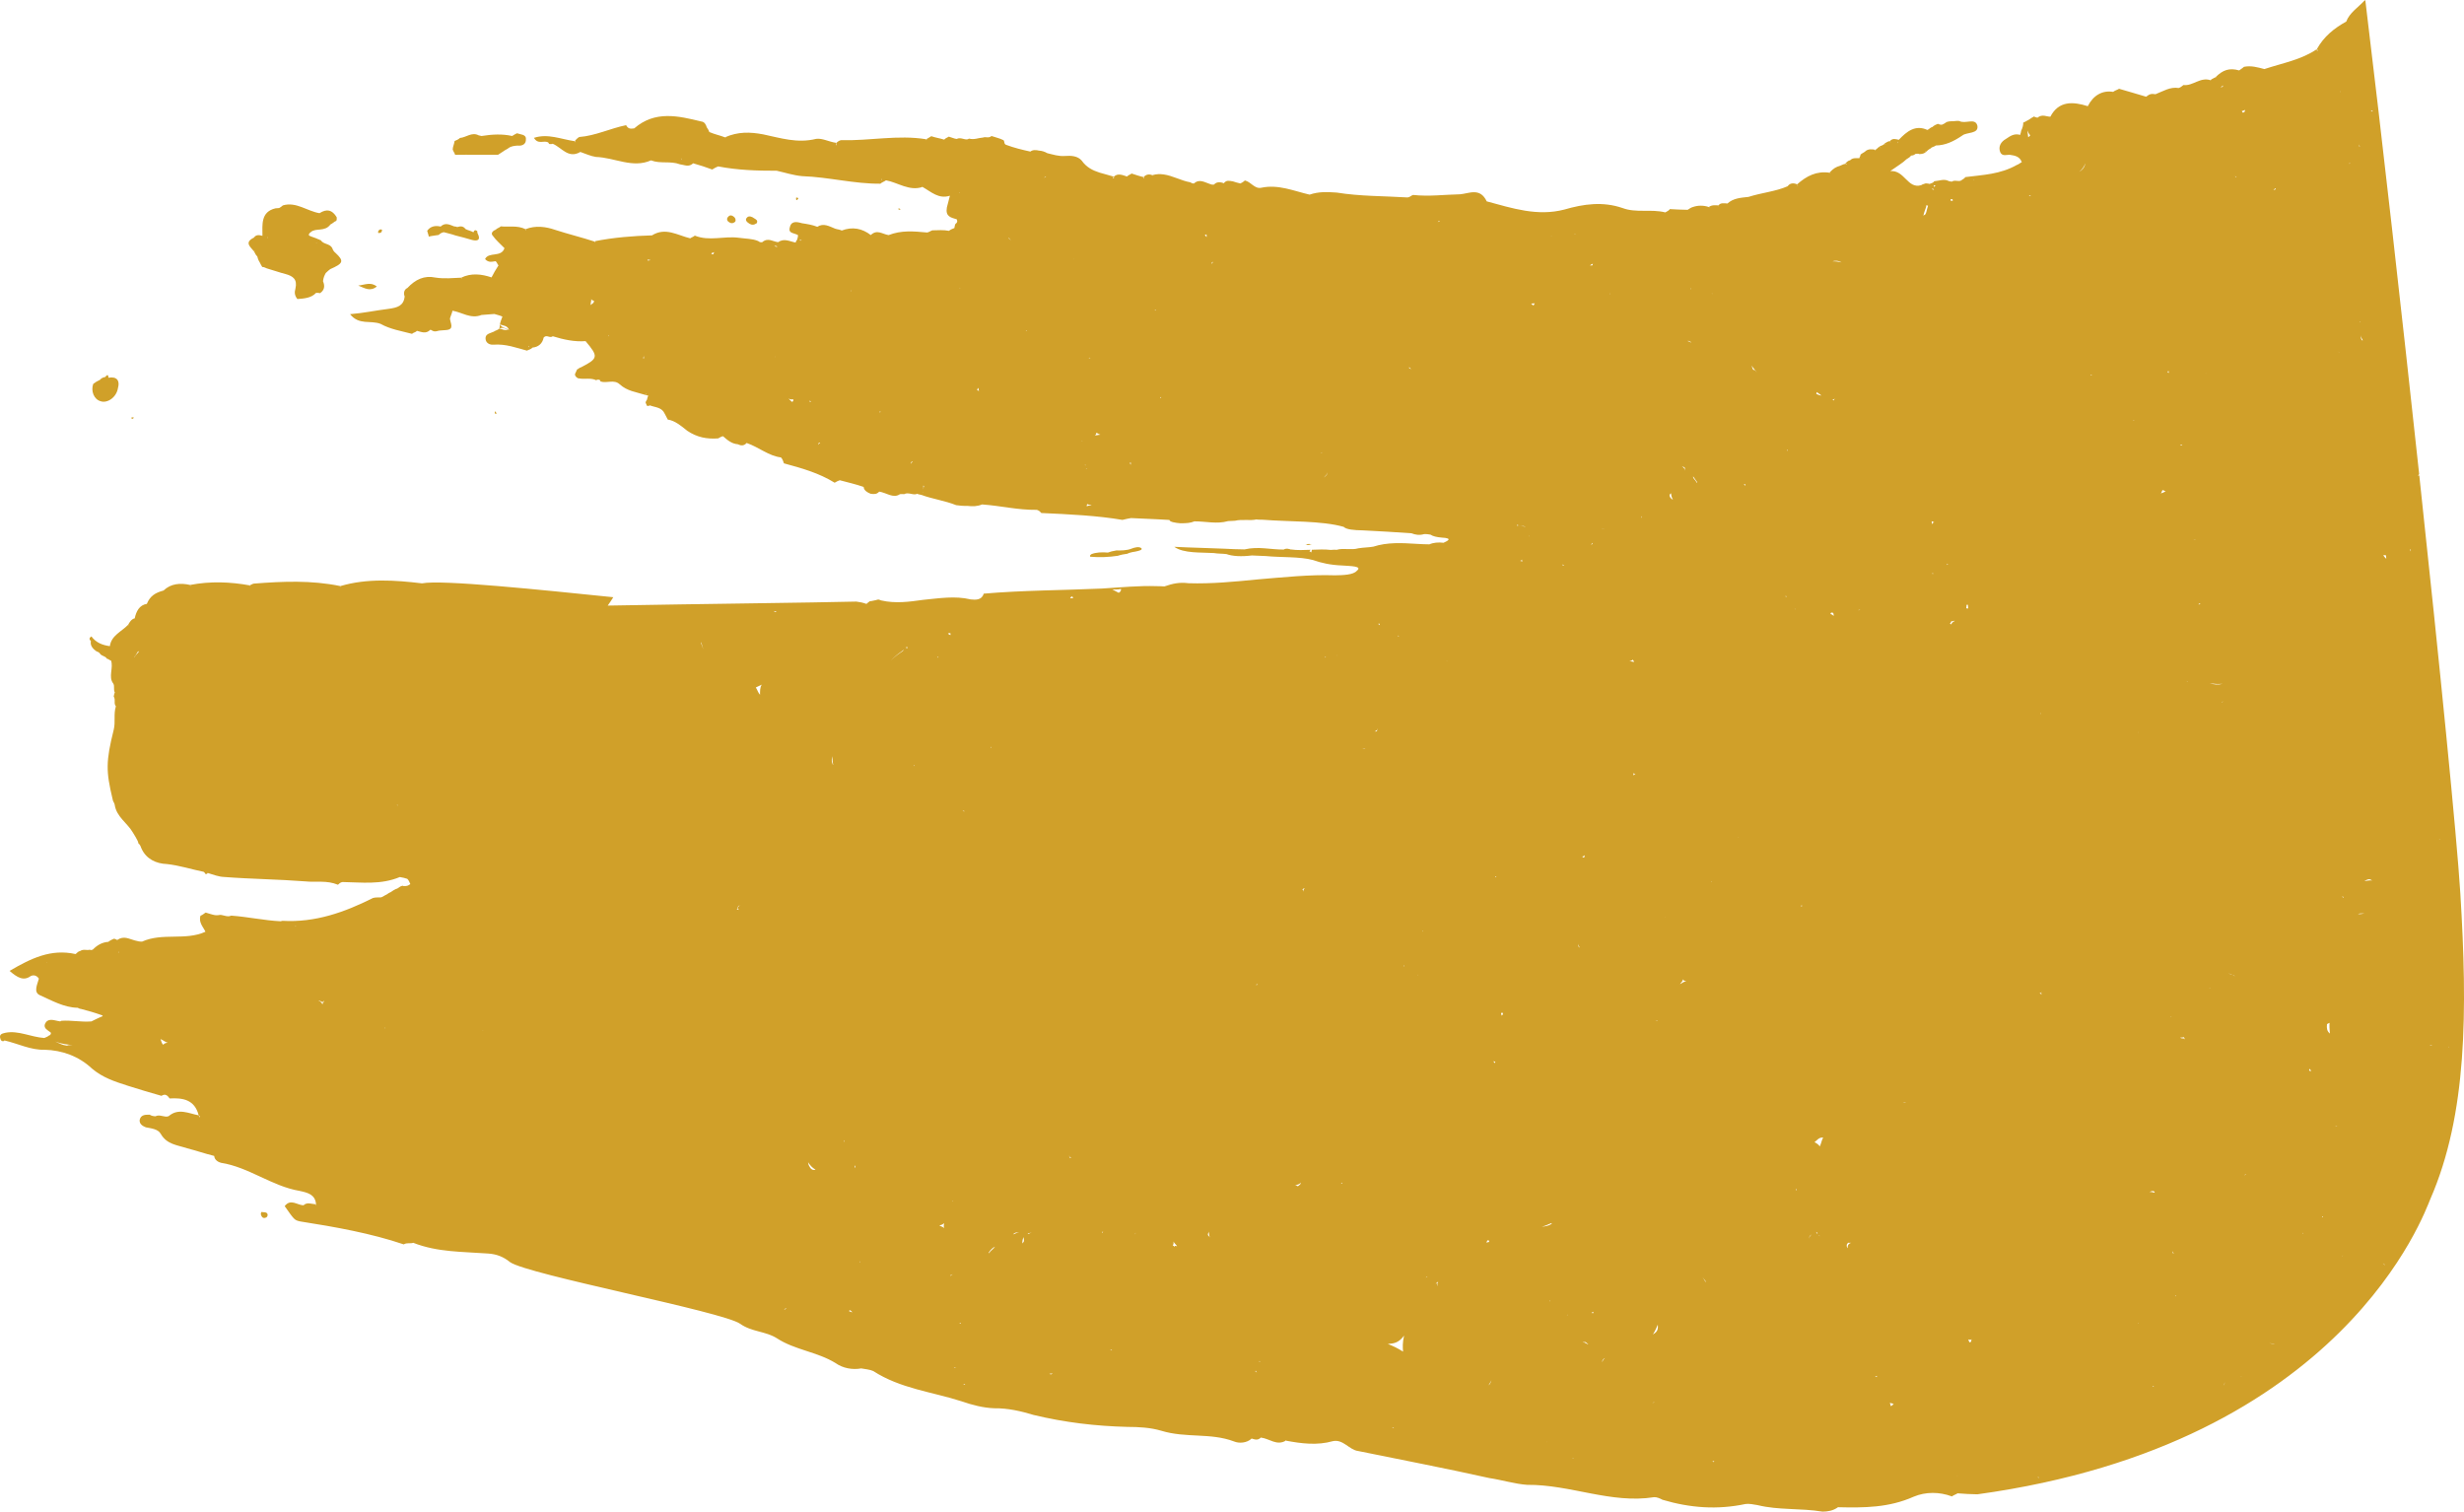 <svg version="1.1" id="图层_1" x="0px" y="0px" width="199.209px" height="122.205px" viewBox="0 0 199.209 122.205" enable-background="new 0 0 199.209 122.205" xml:space="preserve" xmlns="http://www.w3.org/2000/svg" xmlns:xlink="http://www.w3.org/1999/xlink" xmlns:xml="http://www.w3.org/XML/1998/namespace">
  <path fill="#D0A029" d="M105.691,44.066c-0.003-0.04-0.003-0.04-0.151-0.068c0.145-0.012,0.145-0.012,0.33-0.026
	c0,0,0.003,0.04,0.19,0.026C105.876,44.052,105.839,44.055,105.691,44.066z M198.912,72.216c0.583,9.522,0.563,17.872-2.429,24.728
	c-0.428,0.979-6.935,19.77-36.613,23.86c-0.532-0.011-1.066-0.032-1.603-0.079c-0.173,0.109-0.329,0.145-0.457,0.25
	c-1.008-0.376-2.122-0.385-3.092,0.022c-2,0.892-4.001,0.902-6.119,0.851c-0.409,0.293-0.837,0.35-1.246,0.357
	c-1.774-0.293-3.556-0.108-5.247-0.525c-0.277-0.051-0.715-0.136-0.985-0.092c-2.283,0.484-4.479,0.32-6.712-0.342
	c-0.189-0.104-0.472-0.226-0.675-0.21c-3.48,0.553-6.761-1.025-10.258-0.997c-0.002,0-0.005,0-0.007,0
	c-0.982-0.067-2.031-0.393-3.066-0.549c-3.493-0.781-7.047-1.459-10.604-2.187c-0.713-0.088-1.212-0.978-2.041-0.795
	c-1.269,0.36-2.554,0.195-3.801-0.042c-0.003-0.047-0.003-0.047-0.003-0.047s0,0-0.044,0.004l0.048,0.043
	c-0.739,0.438-1.308-0.161-2.02-0.249c-0.233,0.232-0.442,0.177-0.745,0.08c-0.381,0.364-1.014,0.412-1.438,0.229
	c-1.896-0.711-3.862-0.25-5.864-0.858c-0.883-0.265-1.842-0.311-2.753-0.313c-2.552-0.066-5.029-0.353-7.577-0.966
	c-1.002-0.304-2.067-0.554-3.179-0.54c-0.868-0.029-1.796-0.268-2.636-0.561c-2.378-0.769-4.946-1.023-7.145-2.449
	c-0.261-0.123-0.694-0.161-0.972-0.212c-0.695,0.125-1.479-0.005-2.081-0.435c-1.479-0.909-3.288-1.057-4.724-1.994
	c-0.932-0.594-2.04-0.509-2.978-1.176c-1.372-0.988-17.189-3.978-18.608-4.987c-0.534-0.435-1.097-0.653-1.782-0.696
	c-2.035-0.153-4.077-0.093-6.047-0.868c-0.198,0.086-0.525-0.031-0.763,0.13c-2.638-0.893-5.521-1.409-8.374-1.856
	c-0.463-0.107-0.463-0.107-1.255-1.236c0.476-0.632,1.018-0.078,1.519-0.068c0.297-0.285,0.652-0.098,1.018-0.078l0.007,0.095
	c0,0,0,0,0.022-0.002c-0.005-0.071-0.005-0.071-0.03-0.093c-0.062-0.805-0.687-0.947-1.334-1.088
	c-2.235-0.376-4.104-1.922-6.359-2.272c-0.209-0.056-0.518-0.222-0.543-0.554c-0.742-0.181-1.466-0.436-2.185-0.617
	c-0.817-0.271-1.638-0.303-2.137-1.169c-0.212-0.388-0.761-0.44-1.2-0.526c-0.258-0.1-0.543-0.268-0.502-0.604
	c0.087-0.364,0.354-0.432,0.81-0.419c0.121,0.086,0.282,0.121,0.465,0.131c0.35-0.193,0.76,0.133,1.068-0.011
	c0.79-0.679,1.62-0.22,2.429-0.067l0.056,0.14l0.046-0.004c-0.004-0.048-0.057-0.139-0.102-0.136
	c-0.327-1.283-1.292-1.424-2.356-1.365c-0.207-0.317-0.392-0.374-0.653-0.211c-0.908-0.264-1.837-0.526-2.723-0.816
	c-1.074-0.346-2.03-0.652-2.904-1.395c-1.054-0.989-2.411-1.48-3.823-1.515c-1.112,0.037-2.154-0.501-3.241-0.751
	c-0.062,0.076-0.176,0.085-0.226,0.018c-0.045,0.003-0.047-0.021-0.102-0.135c-0.146-0.417,0.171-0.441,0.417-0.508
	c1.03-0.199,2.026,0.344,3.125,0.426c0.109-0.057,0.265-0.092,0.371-0.195c0.157-0.035,0.233-0.232,0.092-0.293
	c-0.194-0.15-0.523-0.293-0.413-0.635c0.212-0.492,0.657-0.336,1.073-0.248c0.112-0.008,0.143,0.084,0.248-0.019
	c0.814-0.063,1.578,0.116,2.437,0.05c0.241-0.113,0.547-0.279,0.922-0.428c0,0,0,0-0.05-0.066c-0.608-0.217-1.189-0.385-1.699-0.513
	c-0.115-0.015-0.115-0.015-0.281-0.097c-1.092-0.012-2.115-0.6-3.032-1.006c-0.588-0.24-0.207-0.912-0.104-1.348
	c-0.156-0.25-0.412-0.325-0.654-0.212c-0.581,0.425-1.081,0.13-1.714-0.416c1.741-1.015,3.341-1.803,5.331-1.36
	c0.109-0.057,0.167-0.203,0.368-0.242c0.281-0.188,0.498-0.038,0.787-0.108c0.094,0.041,0.139,0.037,0.249-0.019
	c0.359-0.361,0.751-0.582,1.249-0.619c0.128-0.105,0.304-0.191,0.436-0.248c0.068-0.006,0.185,0.033,0.281,0.098
	c0.539-0.375,0.972-0.075,1.412,0.033c0.209,0.057,0.418,0.111,0.599,0.098c1.67-0.746,3.499-0.055,5.124-0.798
	c-0.165-0.367-0.583-0.765-0.396-1.302c0.156-0.036,0.304-0.191,0.414-0.247c0.208,0.056,0.535,0.174,0.742,0.205
	c0.093,0.017,0.184,0.011,0.297,0.001c0.31-0.095,0.675,0.211,1.025,0.041c1.303,0.09,2.668,0.391,3.992,0.455
	c0.044-0.003,0.089-0.031,0.156-0.036c2.65,0.154,5.018-0.694,7.318-1.846c0.2-0.063,0.474-0.036,0.655-0.05
	c0.178-0.062,0.283-0.165,0.437-0.225c0.109-0.08,0.238-0.161,0.37-0.219l0.004,0.047c0.016,0.011,0.017,0.006,0.027,0.01
	c-0.021-0.016-0.029-0.029-0.031-0.057c0.107-0.08,0.282-0.188,0.413-0.246l0.045-0.003c0.155-0.06,0.213-0.184,0.459-0.249
	c0.049,0.043,0.207,0.031,0.275,0.025c0.159-0.012,0.223-0.064,0.352-0.146l-0.003-0.048c-0.05-0.067-0.087-0.254-0.233-0.386
	c-0.164-0.059-0.396-0.112-0.604-0.145c-1.542,0.642-3.082,0.427-4.63,0.403c-0.18,0.014-0.306,0.166-0.37,0.219
	c-0.938-0.381-1.742-0.176-2.658-0.273c-2.151-0.168-4.38-0.187-6.532-0.354c-0.455-0.013-0.901-0.192-1.344-0.325
	c-0.037,0.098-0.151,0.106-0.2,0.063c-0.026-0.045-0.03-0.092-0.126-0.156c-0.946-0.189-1.948-0.518-2.98-0.629
	c-0.845-0.03-1.668-0.395-2.054-1.27c-0.028-0.069-0.091-0.303-0.234-0.387c-0.037-0.188-0.087-0.255-0.221-0.506
	c-0.05-0.068-0.157-0.274-0.234-0.387c-0.445-0.775-1.324-1.256-1.468-2.244c-0.011-0.141-0.158-0.273-0.172-0.463
	c-0.536-2.242-0.55-3.027,0.093-5.599c0.158-0.631-0.027-1.259,0.174-1.894c-0.203-0.27,0.008-0.477-0.174-0.796
	c0.036-0.122,0.028-0.216,0.089-0.316c-0.135-0.274,0.007-0.499-0.124-0.728c-0.428-0.538,0.038-1.288-0.188-1.866
	c-0.138-0.014-0.217-0.15-0.331-0.141c-0.107-0.229-0.425-0.205-0.555-0.41c-0.078-0.136-0.215-0.149-0.287-0.191
	c-0.336-0.236-0.514-0.484-0.45-0.822c-0.148-0.156-0.155-0.25,0.04-0.384c0.38,0.518,0.919,0.715,1.494,0.79
	c0.114-0.865,0.934-1.166,1.481-1.731c0,0,0.005,0.071,0.057,0.139l-0.057-0.139c0.098-0.198,0.282-0.474,0.528-0.517
	c0.117-0.556,0.373-1.076,0.98-1.17c0.266-0.663,0.725-0.912,1.349-1.079c0.593-0.569,1.362-0.628,2.149-0.451l0.056,0.139
	c-0.003-0.048-0.003-0.048-0.056-0.139c1.635-0.316,3.255-0.25,4.823,0.035l0.05,0.067c0,0-0.005-0.071-0.05-0.067
	c0.131-0.058,0.239-0.138,0.352-0.146c2.33-0.178,4.618-0.283,6.975,0.203c0.004,0.047,0.006,0.071,0.006,0.071l0.022-0.002
	l-0.028-0.069c2.157-0.641,4.42-0.482,6.6-0.221c1.595-0.314,9.641,0.526,15.464,1.121c-0.14,0.227-0.289,0.453-0.451,0.677
	c7.753-0.139,16.533-0.235,20.103-0.324c0.271,0.032,0.542,0.088,0.815,0.188c0.098-0.088,0.19-0.162,0.282-0.223
	c0.028,0,0.068-0.002,0.094-0.003c0.236-0.042,0.458-0.095,0.58-0.13c0.074,0.018,0.148,0.033,0.229,0.074
	c1.156,0.268,2.28,0.11,3.406-0.047c1.286-0.123,2.565-0.34,3.841-0.034c0.384,0.041,0.9,0.069,1.047-0.466
	c3.164-0.274,6.351-0.269,9.56-0.413c1.526-0.093,2.991-0.242,4.44-0.193c0.205,0.006,0.408,0.005,0.612,0.021
	c0.689-0.241,1.239-0.351,1.955-0.258c1.866,0.058,3.713-0.124,5.565-0.307c2.109-0.174,4.214-0.404,6.27-0.333
	c0.632-0.008,1.489-0.033,1.762-0.363c0.492-0.386-0.478-0.379-1.191-0.432c-0.932-0.037-1.653-0.196-2.342-0.438
	c-1.065-0.293-2.623-0.201-3.824-0.324c-0.486-0.017-0.823-0.031-1.123-0.048c-0.847,0.105-1.561,0.066-2.056-0.11
	c-0.301-0.044-0.711-0.027-1.012-0.084c-1.05-0.067-2.456,0.041-3.208-0.505c1.461,0.076,2.802,0.094,4.111,0.155
	c0.411,0.021,1.047,0.054,1.57,0.054c1.134-0.262,2.125,0.024,3.167,0.012c0.104-0.076,0.327-0.093,0.445-0.035
	c0.147-0.011,0.003,0.04,0.15,0.029c0.489,0.07,1.026,0.049,1.573,0.026c-0.031,0.053-0.062,0.102-0.098,0.105
	c0.095,0.063,0.095,0.063,0.168,0.106c-0.006-0.07,0.016-0.139,0.042-0.214c0.512-0.022,1.03-0.043,1.521,0.013
	c0.185-0.014,0.334-0.025,0.485-0.01c0.544-0.162,1.195,0.043,1.739-0.12c0.479-0.077,0.816-0.063,1.221-0.134
	c1.127-0.368,2.324-0.299,3.484-0.227c0.337,0.028,0.672,0.03,1.046,0.041c0.324-0.146,0.731-0.177,1.146-0.128
	c0.323-0.146,0.789-0.369-0.144-0.418c-0.413-0.035-0.717-0.106-0.913-0.239c-0.153-0.028-0.34-0.055-0.526-0.041
	c-0.363,0.109-0.701,0.054-1.009-0.069c-1.274-0.091-2.659-0.172-3.932-0.236c-0.744-0.01-1.345-0.071-1.55-0.284
	c-1.788-0.508-4.389-0.401-6.524-0.574c-0.187-0.012-0.409,0.005-0.524-0.026c-0.514,0.12-1.156-0.033-1.742,0.107
	c-0.223,0.004-0.336,0.013-0.558,0.029c-0.911,0.258-1.787,0.016-2.718,0.02c-0.324,0.133-0.621,0.156-1.143,0.155
	c-0.413-0.036-0.866-0.108-0.878-0.268c-0.311-0.024-0.625-0.037-0.937-0.053c-0.743-0.038-1.482-0.066-2.165-0.099
	c-0.185,0.028-0.478,0.09-0.697,0.147c-2.001-0.343-4.245-0.453-6.562-0.557c-0.083-0.087-0.126-0.178-0.355-0.255
	c-1.602,0.016-2.82-0.321-4.43-0.438c-0.396,0.164-0.771,0.166-1.184,0.118c-0.339,0.008-0.635-0.018-0.91-0.059
	c-0.915-0.366-1.924-0.5-2.817-0.831c-0.117-0.039-0.252-0.028-0.326-0.093c-0.306,0.166-0.716-0.159-1.066,0.034
	c-0.137-0.013-0.206-0.008-0.341,0.002c-0.539,0.374-1.102-0.13-1.676-0.205c-0.188,0.205-0.369,0.218-0.691,0.172
	c-0.259-0.1-0.545-0.268-0.566-0.551c-0.654-0.235-1.325-0.375-1.928-0.542c-0.111,0.032-0.287,0.117-0.417,0.199
	c-1.266-0.784-2.66-1.176-4.1-1.565c-0.058-0.163-0.093-0.326-0.241-0.481c-0.987-0.115-1.769-0.817-2.773-1.167
	c-0.23,0.255-0.46,0.226-0.719,0.103c-0.48-0.035-0.845-0.34-1.187-0.647c-0.158,0.012-0.308,0.143-0.396,0.174
	c-0.904,0.069-1.711-0.083-2.503-0.617c-0.459-0.369-0.995-0.828-1.57-0.903c-0.077-0.137-0.159-0.298-0.239-0.458
	c-0.248-0.552-0.746-0.514-1.213-0.692c-0.064,0.053-0.177,0.061-0.249,0.019c-0.028-0.069-0.032-0.117-0.032-0.117
	c-0.125-0.157-0.018-0.237,0.062-0.385c-0.006-0.071,0.053-0.195,0.089-0.316c-0.113,0.008-0.208-0.056-0.324-0.071
	c-0.653-0.211-1.362-0.276-1.974-0.825c-0.465-0.439-1.027-0.063-1.563-0.237c-0.009-0.118-0.081-0.16-0.24-0.147
	c0,0-0.09,0.007-0.087,0.055c-0.449-0.229-0.982-0.068-1.397-0.155c-0.159,0.012-0.333-0.189-0.342-0.307
	c-0.005-0.071,0.136-0.296,0.173-0.418c0.111-0.032,0.191-0.156,0.306-0.166c1.421-0.728,1.434-0.872,0.382-2.124
	c-0.904,0.069-1.783-0.125-2.645-0.392c-0.282,0.188-0.491-0.176-0.743,0.104c-0.096,0.507-0.462,0.773-0.892,0.807
	c-0.148,0.154-0.307,0.166-0.459,0.249c-0.836-0.221-1.703-0.56-2.721-0.481c-0.248,0.019-0.598-0.097-0.626-0.475
	c-0.031-0.403,0.353-0.432,0.661-0.575c0.15-0.106,0.309-0.119,0.458-0.249c0.211,0.027,0.418,0.184,0.686,0.082
	c0.047,0.017,0.094,0.037,0.143,0.045c-0.028-0.025-0.067-0.04-0.101-0.058c0.009-0.005,0.017-0.003,0.028-0.008
	c-0.139-0.322-0.456-0.298-0.712-0.398c0.028-0.216,0.127-0.414,0.201-0.634c-0.213-0.103-0.42-0.135-0.653-0.212
	c-0.316,0.024-0.679,0.052-1.04,0.08c-0.86,0.352-1.61-0.233-2.346-0.343c-0.03,0.192-0.149,0.417-0.202,0.634
	c0.029,0.378,0.387,0.875-0.314,0.929c-0.136,0.01-0.136,0.01-0.25,0.019c-0.067,0.005-0.204,0.016-0.271,0.021
	c-0.157,0.012-0.309,0.118-0.519,0.04c-0.117-0.04-0.168-0.107-0.235-0.102c-0.359,0.361-0.714,0.175-1.085,0.083
	c-0.083,0.125-0.309,0.143-0.392,0.245c-0.835-0.222-1.756-0.365-2.54-0.805c-0.821-0.318-1.741,0.133-2.471-0.786
	c1.062-0.082,2.068-0.302,3.127-0.431c0.698-0.101,1.209-0.236,1.288-1.003c-0.111-0.253-0.044-0.568,0.22-0.683
	c0.653-0.693,1.354-1.033,2.277-0.841c0.714,0.112,1.435,0.033,2.071,0.008l0.004,0.047l0.067-0.005l-0.071-0.042
	c0.81-0.396,1.661-0.294,2.454-0.022c0.158-0.321,0.339-0.622,0.562-0.971c-0.1-0.111-0.109-0.229-0.23-0.339
	c-0.249,0.02-0.556,0.162-0.855-0.172c0.293-0.617,1.312-0.1,1.57-0.882c-0.297-0.31-0.71-0.66-0.94-0.999
	c-0.198-0.199-0.009-0.403,0.234-0.494c0.104-0.126,0.263-0.139,0.411-0.269c0.642,0.069,1.334-0.103,1.996,0.228
	c0.005,0.071,0.055,0.114,0.009,0.118l0.046-0.004l-0.055-0.114c0.815-0.324,1.668-0.2,2.392,0.054
	c1.073,0.346,2.186,0.618,3.188,0.946c0,0,0,0,0.003,0.047l0.087-0.054l-0.093-0.017c1.569-0.311,3.151-0.433,4.648-0.476
	c1.085-0.678,2.046-0.014,3.088,0.239c0.108-0.08,0.309-0.143,0.37-0.219c1.197,0.479,2.343,0.01,3.584,0.177
	c0.53,0.078,1.074,0.061,1.544,0.262c0.122,0.11,0.235,0.101,0.325,0.094c0.469-0.417,0.909-0.022,1.296-0.004
	c0.474-0.346,0.952-0.05,1.413,0.034c-0.009-0.119,0.12-0.2,0.117-0.247c0.036-0.122,0.074-0.22,0.063-0.362
	c-0.309-0.167-0.76-0.132-0.678-0.543c0.111-0.627,0.549-0.542,1.015-0.411c0.414,0.063,0.828,0.127,1.228,0.287
	c0.498-0.324,0.95-0.049,1.443,0.151c0.165,0.059,0.37,0.067,0.533,0.15c0.864-0.329,1.648-0.174,2.349,0.367
	c0.502-0.485,0.917-0.082,1.438,0.003c1.026-0.401,2.003-0.313,3.116-0.21c0.113-0.008,0.307-0.142,0.419-0.175
	c0.455-0.011,0.906-0.045,1.344,0.04c0.172-0.133,0.306-0.167,0.438-0.224c0.034-0.146,0.029-0.217,0.089-0.34
	c0.129-0.082,0.19-0.181,0.108-0.366c-0.512-0.151-0.928-0.238-0.802-0.961c0.087-0.341,0.156-0.631,0.246-0.947
	c-0.911,0.284-1.478-0.292-2.214-0.71c-0.004-0.047-0.004-0.047-0.004-0.047l-0.024,0.002l0.028,0.045
	c-1.064,0.367-2.008-0.369-2.953-0.535c-0.15,0.107-0.308,0.143-0.456,0.273c-2.114,0.019-4.18-0.537-6.323-0.611
	c-0.71-0.064-1.34-0.277-2.057-0.437c-1.592,0.003-3.143-0.045-4.735-0.35c-0.176,0.061-0.24,0.113-0.481,0.25
	c-0.468-0.178-1.004-0.351-1.539-0.501c-0.36,0.337-0.696,0.125-1.063,0.082c-0.796-0.296-1.571-0.022-2.344-0.32
	c-1.495,0.662-2.928-0.227-4.455-0.277c-0.415-0.063-0.863-0.267-1.259-0.403c-0.979,0.575-1.505-0.36-2.234-0.662
	c-0.111,0.032-0.133,0.034-0.271,0.021c-0.05-0.067-0.073-0.066-0.076-0.113c-0.337-0.236-0.826,0.207-1.168-0.386
	c1.132-0.373,2.193,0.117,3.297,0.27l0.005,0.071c0,0,0,0,0.045-0.004c-0.005-0.071-0.05-0.067-0.05-0.067
	c0.06-0.1,0.25-0.281,0.36-0.337c1.312-0.101,2.494-0.691,3.792-0.957c0.16,0.297,0.341,0.307,0.656,0.259
	c1.685-1.461,3.561-1.011,5.416-0.558c0.274,0.026,0.383,0.256,0.445,0.465c0.129,0.181,0.183,0.295,0.211,0.389
	c0.471,0.202,0.863,0.267,1.261,0.426l0.092,0.017l-0.001-0.024l-0.091,0.007c1.057-0.461,2.014-0.44,3.098-0.237
	c1.41,0.296,2.763,0.74,4.281,0.361c0.518-0.063,0.995,0.233,1.639,0.327c-0.065,0.053,0.007,0.095-0.054,0.194
	c0.068-0.005,0.061-0.1,0.061-0.1l-0.007-0.095c0.062-0.076,0.234-0.208,0.369-0.218c2.325,0.059,4.605-0.449,6.884-0.076
	c0,0,0,0,0.011,0.142c-0.009-0.118-0.009-0.118,0.105-0.127l-0.116-0.015c0.176-0.085,0.305-0.19,0.414-0.247
	c0.327,0.118,0.671,0.163,1.043,0.278c0.105-0.127,0.262-0.164,0.37-0.243c0.208,0.056,0.467,0.179,0.65,0.189
	c0.326-0.192,0.742,0.18,0.977-0.027c0.463,0.106,0.723-0.056,1.152-0.089c0.199-0.086,0.461,0.084,0.673-0.123
	c0.327,0.118,0.626,0.166,0.958,0.331c0.12,0.062,0.025,0.332,0.235,0.386c0.631,0.238,1.304,0.401,1.951,0.542
	c0.193-0.158,0.468-0.131,0.699-0.078c0.205,0.008,0.461,0.083,0.675,0.21c0.463,0.107,0.907,0.263,1.428,0.223
	c0.497-0.038,1.022-0.007,1.348,0.374c0.386,0.55,0.903,0.8,1.441,0.971c0.388,0.124,0.788,0.207,1.157,0.329
	c0,0-0.084,0.078-0.081,0.125l0.091-0.007l-0.01-0.118c0.319-0.31,0.72-0.127,1.069-0.011c0.061-0.1,0.283-0.165,0.369-0.243
	c0.303,0.096,0.63,0.213,0.954,0.284c0,0,0.028,0.07,0.031,0.117l0.045-0.003l-0.054-0.115c0.186-0.229,0.48-0.251,0.692-0.148
	l0.077,0.089c-0.002-0.024-0.077-0.089-0.077-0.089c0.325-0.101,0.632-0.104,0.931-0.061c0.728,0.103,1.404,0.505,2.139,0.634
	c0.071,0.019,0.123,0.109,0.304,0.096c0.445-0.415,0.904-0.069,1.346,0.063c0.094,0.041,0.208,0.032,0.275,0.026
	c0.186-0.228,0.504-0.228,0.787-0.107c0.229-0.279,0.418-0.199,0.74-0.152c0.21,0.08,0.394,0.113,0.604,0.168
	c0.131-0.057,0.262-0.139,0.367-0.242c0.511,0.128,0.781,0.702,1.32,0.589c1.387-0.296,2.658,0.272,3.908,0.557
	c0.731-0.247,1.37-0.224,2.192-0.167c1.889,0.307,3.841,0.276,5.715,0.394c0.226-0.017,0.305-0.166,0.462-0.201
	c1.284,0.139,2.5-0.026,3.793-0.054c0.725-0.057,1.617-0.577,2.159,0.572c2.067,0.555,4.098,1.232,6.281,0.66
	c1.557-0.452,3.109-0.666,4.698-0.121c1.1,0.415,2.302,0.061,3.461,0.353c0.13-0.082,0.284-0.141,0.366-0.267
	c0.525,0.031,0.913,0.049,1.437,0.058c0.11-0.057,0.258-0.187,0.415-0.223c0.42-0.151,0.899-0.14,1.295-0.003
	c0.005,0.046,0.078,0.088,0.078,0.088l-0.078-0.088c0.26-0.188,0.513-0.135,0.787-0.133c-0.017,0.073,0.005,0.071,0.009,0.119
	c-0.003-0.047,0,0-0.003-0.047l-0.005-0.071c0.142-0.225,0.464-0.177,0.717-0.15c0.489-0.442,1.078-0.463,1.708-0.536
	c1.064-0.343,2.174-0.428,3.164-0.861c0.183-0.275,0.501-0.276,0.761-0.153l0.059,0.162c0,0,0,0-0.005-0.071
	c-0.003-0.047-0.05-0.043-0.054-0.091c0.767-0.678,1.576-1.098,2.634-0.939c0,0,0,0,0.095,0.04l-0.097-0.063
	c0.315-0.334,0.513-0.445,0.846-0.542c0.155-0.06,0.285-0.14,0.398-0.148l0.139,0.036l-0.005-0.046c0,0-0.089,0.007-0.134,0.01
	c0.124-0.152,0.274-0.283,0.41-0.294c0.231-0.231,0.487-0.156,0.713-0.173c0.003,0.048,0.117,0.039,0.117,0.039l-0.117-0.039
	c0.107-0.104,0.102-0.175,0.138-0.296c0.084-0.078,0.325-0.192,0.366-0.243c0.233-0.232,0.578-0.187,0.833-0.135
	c-0.112,0.033,0.002,0.024,0.005,0.072c-0.003-0.047-0.003-0.047-0.003-0.047l-0.002-0.024c0.129-0.081,0.168-0.155,0.363-0.289
	l0.06,0.185c-0.005-0.071-0.01-0.118-0.06-0.185c0.155-0.06,0.29-0.094,0.414-0.246l0.01,0.142c-0.003-0.047-0.003-0.047,0.11-0.056
	c-0.114,0.009-0.114,0.009-0.121-0.086c0.108-0.055,0.238-0.161,0.396-0.173l0.005,0.072c0.093,0.016,0.093,0.016,0.093,0.016
	c-0.093-0.016-0.098-0.088-0.098-0.088c0.229-0.254,0.465-0.154,0.718-0.102c0.632-0.668,1.339-1.245,2.306-0.796
	c0.176-0.061,0.21-0.206,0.457-0.249l-0.045,0.003c0.15-0.131,0.283-0.188,0.436-0.248c0.139,0.037,0.143,0.084,0.348,0.068
	c0.131-0.057,0.217-0.111,0.369-0.218c0.29-0.094,0.431-0.034,0.766-0.083c0.114-0.009,0.114-0.009,0.251,0.004
	c0.5,0.271,1.274-0.288,1.46,0.365c0.146,0.702-0.87,0.519-1.211,0.806c-0.713,0.483-1.371,0.795-2.144,0.808
	c-0.107,0.104-0.353,0.122-0.393,0.221c-0.174,0.084-0.324,0.214-0.365,0.266c0,0-0.09,0.006-0.095-0.041c0,0,0,0,0.005,0.047
	l0.09-0.006c-0.191,0.182-0.328,0.192-0.576,0.211c-0.048-0.044-0.139-0.037-0.298-0.025c-0.086,0.054-0.125,0.128-0.374,0.147
	c-0.083,0.126-0.193,0.182-0.365,0.29c-0.317,0.31-0.71,0.53-1.315,0.958c1.176-0.091,1.388,1.464,2.5,1.141
	c0.041-0.051,0.286-0.118,0.374-0.148c0.048,0.02,0.251,0.004,0.3,0.049c0.155-0.06,0.334-0.098,0.37-0.219
	c0.406-0.031,0.78-0.203,1.133-0.039c0.096,0.063,0.255,0.052,0.301,0.072c0.238-0.161,0.501,0.009,0.722-0.079
	c0.241-0.138,0.281-0.188,0.388-0.292c1.396-0.179,2.801-0.214,4.154-0.985c0.133-0.033,0.26-0.163,0.393-0.221
	c-0.172-0.463-0.542-0.529-0.958-0.592c-0.229-0.03-0.624,0.167-0.79-0.224c-0.172-0.464,0.073-0.839,0.465-1.061
	c0.388-0.267,0.692-0.458,1.158-0.326c-0.005-0.071,0.074-0.22,0.067-0.315c0.117-0.247,0.189-0.49,0.174-0.679
	c0.177-0.061,0.306-0.167,0.482-0.251c0.127-0.105,0.217-0.136,0.389-0.244c0.143,0.084,0.234,0.077,0.281,0.098
	c0.386-0.315,0.721-0.08,1.04-0.08c0.674-1.289,1.815-1.235,3.028-0.851c0.435-0.867,1.173-1.304,2.048-1.157
	c0.172-0.132,0.307-0.142,0.481-0.25c0.699,0.208,1.441,0.413,2.186,0.641c0.3-0.237,0.436-0.248,0.758-0.201
	c0.62-0.239,1.181-0.615,1.874-0.502c0.175-0.061,0.217-0.111,0.39-0.243c0.736,0.109,1.357-0.675,2.199-0.383
	c0.031-0.002,0.044-0.003,0.044-0.003l-0.046-0.021c0.127-0.104,0.305-0.166,0.391-0.22l0.049,0.043
	c-0.003-0.047-0.003-0.047-0.049-0.043c0.593-0.594,1.123-0.777,1.915-0.552c0.084-0.078,0.217-0.135,0.386-0.291
	c0.582-0.116,1.093,0.036,1.651,0.182c1.509-0.497,2.99-0.752,4.242-1.61c0,0,0.002,0.024,0.009,0.119
	c0.091-0.007,0.091-0.007,0.091-0.007l-0.1-0.112c0.559-1.018,1.415-1.703,2.376-2.229c0.264-0.71,0.958-1.144,1.463-1.683
	c0.029-0.013,0.054-0.036,0.079-0.054c1.351,11.12,2.956,25.338,4.355,38.33c-0.043,0.041-0.083,0.081-0.078,0.129
	c0.038-0.018,0.063-0.025,0.087-0.035C197.257,53.888,198.626,67.593,198.912,72.216z M153.397,11.587
	c0.012-0.056,0.021-0.1,0.028-0.141c-0.013,0.016-0.026,0.035-0.037,0.047C153.397,11.587,153.397,11.587,153.397,11.587z
	 M55.105,12.918c-0.009-0.118-0.053-0.115-0.053-0.115l0.055,0.139L55.105,12.918z M71.301,14.482c0,0,0,0-0.045,0.004
	c0.013,0.027,0.022,0.054,0.029,0.081c0.005-0.02,0.019-0.043,0.018-0.061L71.301,14.482z M42.803,28.059
	c-0.03-0.022-0.056-0.052-0.075-0.104c0.007,0.095,0.007,0.095,0.007,0.095C42.759,28.048,42.782,28.059,42.803,28.059z
	 M48.02,24.312c-0.046-0.021-0.182-0.01-0.216-0.15c0.013,0.166-0.065,0.338-0.052,0.504C47.856,24.539,48.037,24.525,48.02,24.312z
	 M49.216,27.147c-0.045,0.003-0.052-0.091-0.052-0.091c0.007,0.094,0.009,0.118,0.009,0.118c0.004,0.048,0.004,0.048,0.004,0.048
	C49.173,27.174,49.173,27.174,49.216,27.147z M52.282,31.838c-0.047,0.021-0.076,0.028-0.108,0.038
	c0.031,0.004,0.066,0.013,0.111,0.009C52.218,31.891,52.282,31.838,52.282,31.838z M52.112,28.733
	c-0.057,0.148-0.057,0.148-0.123,0.176c0.028,0.038,0.039,0.075,0.05,0.111C52.057,28.929,52.071,28.84,52.112,28.733z
	 M52.589,21.035c-0.12-0.086-0.155,0.036-0.233-0.077c0.007,0.094,0.009,0.118,0.009,0.118
	C52.363,21.052,52.479,21.067,52.589,21.035z M57.769,20.375c-0.085,0.078-0.226,0.018-0.262,0.14
	c0.049,0.044,0.139,0.037,0.184,0.034C57.684,20.453,57.708,20.451,57.769,20.375z M62.72,28.872
	c-0.049-0.044-0.072-0.042-0.072-0.042s0,0,0.003,0.047C62.648,28.83,62.648,28.83,62.72,28.872z M62.717,19.948l0.158-0.013
	c-0.088-0.038-0.178-0.058-0.266-0.088C62.644,19.881,62.686,19.909,62.717,19.948z M64.14,32.285
	c-0.135,0.01-0.248,0.019-0.391-0.066c0.075,0.09,0.147,0.132,0.271,0.265C64.154,32.474,64.144,32.332,64.14,32.285z M65.54,32.439
	c0,0-0.049-0.044-0.094-0.041c0.048,0.044,0.009,0.119,0.054,0.115C65.545,32.511,65.54,32.439,65.54,32.439z M64.815,19.431
	l-0.116-0.039c0,0-0.018,0.001-0.026,0.001c-0.033,0.003-0.042,0.003-0.042,0.003s0,0,0.072,0.042c0,0,0.067-0.005,0.002,0.024
	C64.771,19.458,64.77,19.434,64.815,19.431z M66.319,35.782c0,0-0.045,0.003-0.113,0.009c-0.034,0.065-0.048,0.119-0.059,0.172
	C66.183,35.907,66.235,35.848,66.319,35.782z M68.875,23.45c-0.067,0.005-0.06,0.1-0.06,0.1
	C68.882,23.545,68.808,23.455,68.875,23.45z M71.199,33.29c-0.002-0.024-0.091-0.017-0.091-0.017
	c0.001,0.024,0.046,0.021,0.005,0.071C71.202,33.338,71.154,33.294,71.199,33.29z M73.781,37.304
	c-0.023,0.002-0.023,0.002-0.068,0.005c-0.063,0.076-0.061,0.1-0.099,0.198C73.72,37.404,73.718,37.38,73.781,37.304z
	 M74.678,39.805c0,0,0,0-0.094-0.04c0.094,0.04,0.094,0.04,0.004,0.047L74.678,39.805z M74.652,39.474l0.054-0.194
	c-0.046,0.003-0.07-0.018-0.07-0.018C74.646,39.378,74.667,39.376,74.652,39.474c0.002,0.024-0.082,0.125-0.125,0.152
	c0.043-0.027,0.126-0.128,0.146-0.154L74.652,39.474z M77.642,23.3c-0.073-0.042-0.073-0.042-0.073-0.042
	C77.573,23.306,77.642,23.3,77.642,23.3z M77.571,15.573c0,0,0,0-0.045,0.003l0.049,0.043L77.571,15.573z M79.146,31.657
	c-0.005-0.071-0.037-0.187-0.046-0.305c-0.042,0.051-0.104,0.127-0.101,0.174C79.118,31.588,79.118,31.588,79.146,31.657z
	 M81.732,19.417c-0.067,0.005-0.102-0.135-0.149-0.179c0,0,0.003,0.048-0.069,0.006c0.072,0.042,0.147,0.131,0.22,0.197
	L81.732,19.417z M82.996,26.698c0,0,0,0-0.091,0.007c0.091-0.007,0.026,0.045,0.095,0.041L82.996,26.698z M84.541,14.252
	c-0.063,0.052-0.063,0.052-0.168,0.179C84.454,14.307,84.614,14.294,84.541,14.252z M87.812,37.917
	c-0.003-0.047-0.003-0.047,0.087-0.054c-0.092-0.017-0.092-0.017-0.092-0.017S87.809,37.87,87.812,37.917z M87.692,37.546
	c0.046-0.003,0.055,0.114,0.055,0.114C87.746,37.637,87.783,37.539,87.692,37.546z M87.454,35.612c0,0,0.004,0.047,0.071,0.042
	C87.454,35.612,87.454,35.612,87.454,35.612z M88.266,40.856c-0.12-0.062-0.323-0.046-0.351-0.116
	c-0.062,0.076-0.056,0.147-0.053,0.194C87.993,40.854,88.152,40.866,88.266,40.856z M88.034,28.953l0.136-0.011
	C88.17,28.942,88.029,28.882,88.034,28.953z M86.828,20.931c0,0,0,0-0.042,0.051C86.828,20.931,86.831,20.978,86.828,20.931z
	 M88.964,35.14c-0.14-0.036-0.238-0.125-0.332-0.165c0.004,0.047,0.011,0.143-0.119,0.224c0,0,0,0,0.135-0.01
	C88.739,35.181,88.783,35.153,88.964,35.14z M91.454,37.352c-0.066,0.029-0.108,0.08-0.108,0.08s0.007,0.095,0.124,0.133
	C91.346,37.432,91.454,37.352,91.454,37.352z M93.331,25.071c0,0,0,0,0.139,0.038c-0.003-0.048-0.048-0.044-0.048-0.044
	S93.421,25.064,93.331,25.071z M93.87,32.098c0,0-0.045,0.003-0.064,0.052c0.027,0.07,0.068-0.005,0.068-0.005
	C93.87,32.098,93.87,32.098,93.87,32.098z M97.544,18.942c0,0-0.087,0.055-0.152,0.083c0.067-0.005,0.124,0.133,0.168,0.129
	C97.55,19.013,97.548,18.99,97.544,18.942z M98.061,21.211c-0.026-0.021-0.026-0.021-0.029-0.069
	c0.006,0.07-0.107,0.079-0.096,0.222C97.932,21.316,98.061,21.211,98.061,21.211z M97.784,15.176c0,0.004-0.005,0.008-0.005,0.012
	c0,0,0,0,0.004,0.047C97.781,15.214,97.785,15.197,97.784,15.176z M106.769,36.629c0.068-0.005,0.109-0.056,0.177-0.062
	C106.878,36.573,106.833,36.577,106.769,36.629z M107.322,38.205c-0.031,0.193-0.186,0.253-0.288,0.403
	c0.128-0.105,0.257-0.21,0.291-0.356C107.326,38.251,107.326,38.251,107.322,38.205z M114.094,29.833
	c-0.045,0.003-0.076-0.089-0.172-0.153l0.005,0.072c0.004,0.046,0.118,0.038,0.122,0.084L114.094,29.833z M11.272,52.603
	c-0.019,0.049-0.065,0.052-0.13,0.081c-0.102,0.151-0.18,0.323-0.265,0.401c0.003,0.048,0.003,0.048,0.003,0.048
	C10.957,52.936,11.153,52.826,11.272,52.603z M32.146,65.041c-0.046,0.004-0.044,0.027-0.044,0.027
	c0.004,0.049,0.014,0.082,0.022,0.112C32.125,65.12,32.116,65.061,32.146,65.041z M3.768,77.807l-0.022,0.002
	c0.003,0.047,0.003,0.047,0.003,0.047L3.768,77.807z M5.874,84.499c-0.437-0.062-0.894-0.097-1.409-0.296
	c0.376,0.162,0.567,0.289,0.958,0.331C5.552,84.453,5.76,84.508,5.874,84.499z M9.65,76.809c0.009,0.119-0.058,0.124-0.098,0.198
	l0.045-0.003C9.592,76.933,9.659,76.928,9.65,76.809z M13.566,84.29c-0.207-0.032-0.379-0.209-0.59-0.288
	c0.084,0.207,0.095,0.35,0.217,0.459C13.317,84.309,13.455,84.322,13.566,84.29z M23.986,74.876
	c-0.067,0.005-0.067,0.005-0.135,0.011c0,0-0.022,0.002-0.021,0.025C23.851,74.887,23.921,74.904,23.986,74.876z M26.229,80.986
	c0,0,0,0-0.075-0.089l0.007,0.095c-0.045,0.003-0.052-0.092-0.045,0.003c-0.064,0.053-0.21-0.079-0.327-0.118
	c0.003,0.049,0.003,0.049,0.003,0.049c0.113-0.01,0.267,0.217,0.271,0.264c0.064-0.053,0.012-0.144,0.098-0.197L26.229,80.986z
	 M31.169,83.13c-0.094-0.04-0.048-0.044-0.048-0.044c-0.045,0.004-0.045,0.004-0.042,0.051C31.079,83.137,31.075,83.09,31.169,83.13
	z M39.073,83.309c0,0-0.068,0.006-0.069-0.018c0.001,0.023,0.001,0.023,0.001,0.023S39.005,83.314,39.073,83.309z M56.863,52.494
	c-0.053-0.161-0.103-0.325-0.146-0.483c-0.02-0.028-0.027-0.065-0.035-0.102l-0.014,0.058C56.738,52.146,56.8,52.32,56.863,52.494z
	 M59.629,73.371c0.064-0.049,0.101-0.086,0.14-0.125c-0.011-0.001-0.016,0.002-0.036-0.003c-0.005-0.071-0.005-0.071-0.005-0.071
	s0.009,0.119-0.102,0.15C59.625,73.322,59.625,73.322,59.629,73.371c0,0-0.034,0.145-0.054,0.17
	c0.064-0.029,0.179-0.014,0.184,0.058C59.753,73.504,59.64,73.512,59.629,73.371z M59.863,73.162
	c-0.048,0.004-0.052,0.025-0.054,0.047C59.827,73.193,59.839,73.18,59.863,73.162z M63.545,105.742
	c-0.087,0.055-0.082,0.125-0.194,0.134c0.046-0.003,0.046-0.003,0.046-0.003c0.066-0.006,0.09-0.008,0.152-0.084
	C63.545,105.742,63.545,105.742,63.545,105.742z M61.589,55.349c-0.175,0.085-0.308,0.144-0.482,0.228
	c0.155,0.25,0.166,0.393,0.34,0.592C61.451,55.906,61.425,55.576,61.589,55.349z M65.939,94.565c-0.309-0.19-0.436-0.349-0.615-0.62
	c0.054,0.115,0.013,0.166,0.065,0.257C65.524,94.479,65.65,94.635,65.939,94.565z M62.799,49.473c0,0-0.119-0.062-0.21-0.079
	c0.007,0.094,0.097,0.087,0.097,0.087C62.754,49.477,62.799,49.473,62.799,49.473z M68.916,106.092
	c-0.025-0.045-0.172-0.178-0.218-0.174c-0.062,0.076-0.062,0.076-0.062,0.076C68.755,106.057,68.799,106.054,68.916,106.092z
	 M68.269,92.316c-0.005-0.072-0.005-0.072-0.056-0.139C68.213,92.178,68.224,92.318,68.269,92.316z M69.56,102.021
	c0,0-0.018-0.028-0.028-0.057c-0.006,0.042-0.015,0.082-0.039,0.085L69.56,102.021z M69.154,94.365
	c-0.004-0.047-0.036-0.164-0.036-0.164c-0.041,0.074-0.031,0.193-0.031,0.193C69.13,94.367,69.154,94.365,69.154,94.365z
	 M67.329,61.136c-0.073,0.162-0.136,0.341-0.02,0.603c0.004,0.049,0.004,0.049,0.053,0.092
	C67.306,61.538,67.282,61.32,67.329,61.136z M72.014,53.407c0.294-0.309,0.641-0.549,0.965-0.765
	c0.037-0.053,0.073-0.098,0.112-0.139c-0.077,0.052-0.14,0.111-0.179,0.144C72.61,52.861,72.287,53.101,72.014,53.407z
	 M75.949,99.055c0.075,0.091,0.21,0.08,0.404,0.231c-0.104-0.159-0.02-0.26-0.032-0.402C76.236,98.961,76.152,99.039,75.949,99.055z
	 M77.356,110.584c-0.136,0.01-0.232-0.053-0.229-0.006C77.129,110.602,77.22,110.594,77.356,110.584z M77.07,102.991
	c-0.108,0.079-0.108,0.079-0.221,0.089c0.005,0.071,0.005,0.071,0.005,0.071C76.961,103.07,76.961,103.07,77.07,102.991z
	 M73.914,61.852l-0.045,0.004c0.053,0.092,0.053,0.092,0.053,0.092C73.914,61.852,73.914,61.852,73.914,61.852z M73.262,52.401
	c0.033-0.007,0.067-0.01,0.107-0.003c-0.009-0.117-0.104-0.158-0.094-0.041C73.275,52.357,73.266,52.368,73.262,52.401z
	 M78.028,111.937c-0.005-0.071-0.096-0.064-0.096-0.064l-0.091,0.007C77.933,111.872,77.938,111.943,78.028,111.937z
	 M77.691,106.941c-0.047-0.021-0.136,0.01-0.136,0.01s0.094,0.041,0.14,0.037C77.649,106.992,77.695,106.988,77.691,106.941z
	 M77.073,97.113c-0.069,0.005-0.069,0.005-0.073-0.042c0.003,0.047,0.005,0.07,0.005,0.07S77.006,97.142,77.073,97.113z
	 M75.881,53.11c-0.045,0.003-0.045,0.003-0.113,0.009c0,0,0.071,0.042,0.004,0.047C75.838,53.161,75.838,53.161,75.881,53.11z
	 M80.447,100.781c-0.176,0.084-0.368,0.242-0.529,0.516c0.067-0.005,0.067-0.005,0.067-0.005
	C80.085,101.095,80.325,100.979,80.447,100.781z M77.949,65.54c0,0-0.025,0.002-0.136,0.011c0.111-0.009,0.145,0.107,0.145,0.107
	S77.93,65.613,77.949,65.54z M76.849,51.204c-0.142-0.061-0.159,0.012-0.204,0.016c0.003,0.047,0.072,0.042,0.191,0.128
	C76.836,51.348,76.853,51.251,76.849,51.204z M82.404,99.607c-0.204,0.016-0.362,0.027-0.509,0.182
	C82.054,99.777,82.223,99.621,82.404,99.607z M80.104,60.449c0.112-0.033,0.018-0.072,0.018-0.072l-0.02,0.049L80.104,60.449z
	 M82.737,100.01c-0.045,0.152-0.097,0.315-0.08,0.53c-0.003-0.048,0.126-0.13,0.121-0.2
	C82.803,100.234,82.762,100.121,82.737,100.01z M83.427,99.623c-0.108,0.057-0.289,0.07-0.356,0.1
	c0.046-0.004,0.05,0.044,0.05,0.044C83.23,99.71,83.319,99.68,83.427,99.623z M85.1,111.037c-0.091,0.006-0.204,0.016-0.271,0.021
	c0.07,0.02,0.07,0.02,0.118,0.063C85.011,111.067,85.037,111.113,85.1,111.037z M86.485,93.535c0,0-0.007-0.095-0.052-0.09
	c0.052,0.09,0.058,0.161,0.058,0.161C86.654,93.666,86.604,93.598,86.485,93.535z M89.9,109.134
	c-0.048-0.015-0.098-0.033-0.153-0.048c0.049,0.044,0.095,0.07,0.143,0.1c0.001-0.015-0.005-0.021-0.001-0.039
	C89.891,109.141,89.898,109.14,89.9,109.134z M89.223,99.561c0.002,0.023-0.134,0.033-0.134,0.033l0.004,0.071
	C89.16,99.637,89.155,99.588,89.223,99.561z M86.771,48.349l-0.026-0.046c-0.057-0.138-0.166-0.082-0.224,0.065
	C86.59,48.362,86.703,48.354,86.771,48.349z M91.821,99.646c-0.017,0.072-0.061,0.076-0.056,0.146
	C91.804,99.719,91.804,99.719,91.821,99.646z M188.958,28.42c0.184,0.033,0.191,0.128,0.191,0.128
	C189.146,28.524,189.142,28.453,188.958,28.42z M191.15,71.228c0.271-0.021,0.403-0.078,0.632-0.048
	C191.543,71.008,191.412,71.089,191.15,71.228z M190.626,73.91c0.228-0.018,0.408-0.031,0.542-0.066
	c-0.136,0.01-0.412-0.016-0.453,0.035L190.626,73.91z M192.654,102.12c0,0,0.102,0.135,0.145,0.107
	c-0.042,0.027,0.002,0.024,0.008,0.094l-0.006-0.069l-0.002-0.024L192.654,102.12z M189.382,72.506
	c0.065,0.088,0.083,0.063,0.091,0.07c-0.01-0.062-0.024-0.087-0.095-0.118L189.382,72.506z M181.599,94.948c0,0,0,0-0.003-0.047
	c0.003,0.047-0.13,0.082-0.13,0.082C181.561,95.047,181.462,94.959,181.599,94.948z M188.942,91.053l-0.004-0.023
	c0,0,0,0-0.179,0.038C188.851,91.061,188.942,91.053,188.942,91.053z M183.81,15.299c0.003,0.048,0.095,0.041,0.095,0.041
	l0.086-0.054l-0.005-0.071C183.901,15.292,183.901,15.292,183.81,15.299z M188.366,83.554c-0.029-0.378-0.048-0.616-0.022-0.88
	c0.004,0.049-0.223,0.066-0.215,0.16C188.105,83.122,188.124,83.358,188.366,83.554z M189.385,101.585c0,0-0.005-0.07,0.04-0.074
	l-0.044,0.004L189.385,101.585z M181.235,8.977c0.045-0.003,0.055,0.114,0.055,0.114c0.231,0.055,0.212-0.206,0.212-0.206
	C181.414,8.939,181.28,8.973,181.235,8.977z M187.732,98.404c0.089-0.007,0.084-0.077,0.084-0.077
	C187.725,98.334,187.732,98.404,187.732,98.404z M186.684,86.515c0.05,0.067,0.143,0.109,0.143,0.109
	c-0.003-0.048-0.014-0.19-0.106-0.206L186.684,86.515z M180.639,14.257c0,0,0.091-0.007,0.095,0.04
	c0.089-0.007,0.089-0.007,0.089-0.007S180.819,14.243,180.639,14.257z M179.541,7.059l0.09-0.006c0,0-0.003-0.047,0.088-0.055
	l-0.009-0.094C179.71,6.904,179.627,7.005,179.541,7.059z M186.15,99.74l0.045-0.004c-0.048-0.044-0.048-0.044-0.055-0.139
	C186.147,99.692,186.147,99.692,186.15,99.74z M178.306,30.094c0.002,0.024,0.009,0.094,0.101,0.134
	C178.314,30.188,178.306,30.094,178.306,30.094z M183.927,108.666c-0.143-0.06-0.322-0.047-0.463-0.082
	C183.604,108.619,183.788,108.654,183.927,108.666z M179.744,56.705c-0.052,0.018-0.119,0.037-0.116,0.082
	C179.669,56.749,179.711,56.724,179.744,56.705z M178.645,55.244c0.372,0.09,0.648,0.142,1.049,0.039
	C179.287,55.314,179.012,55.289,178.645,55.244z M177.346,43.637l0.135,0.013c-0.001-0.022-0.001-0.022-0.001-0.022
	S177.48,43.627,177.346,43.637z M177.747,48.865c0.134-0.01,0.134-0.01,0.129-0.082C177.875,48.783,177.74,48.794,177.747,48.865z
	 M180.035,78.695c0.18-0.012,0.277,0.075,0.416,0.089c0.091-0.008,0.146,0.132,0.237,0.124
	C180.542,78.776,180.214,78.684,180.035,78.695z M176.253,35.939c0.005,0.046,0.139,0.037,0.143,0.083c-0.003-0.047,0,0,0.043-0.051
	C176.392,35.976,176.389,35.928,176.253,35.939z M175.213,30.094c0.091-0.008,0.096,0.063,0.096,0.063
	c0.084-0.077-0.012-0.166-0.017-0.212C175.298,29.992,175.303,30.062,175.213,30.094z M176.814,55.1
	c0.016-0.018,0.037-0.022,0.056-0.033c-0.026,0-0.049-0.003-0.059-0.015C176.811,55.052,176.811,55.052,176.814,55.1z
	 M178.625,79.876c-0.002-0.024,0.089-0.007,0.088-0.03l-0.09,0.006C178.622,79.857,178.624,79.867,178.625,79.876z M174.692,39.89
	c0.176-0.061,0.223-0.064,0.397-0.173c-0.093-0.017-0.191-0.104-0.236-0.101C174.766,39.669,174.778,39.835,174.692,39.89z
	 M172.418,33.949c0,0,0.003,0.047,0.139,0.036C172.554,33.938,172.421,33.996,172.418,33.949z M176.249,83.889
	c0.238,0.125,0.315-0.023,0.375,0.162c-0.009-0.119-0.009-0.119-0.062-0.209C176.564,83.865,176.385,83.879,176.249,83.889z
	 M175.483,82.211l0.088-0.031C175.571,82.18,175.437,82.189,175.483,82.211z M172.862,59.306c-0.009-0.118-0.009-0.118,0.036-0.122
	c-0.045,0.004-0.045,0.004-0.045,0.004S172.853,59.188,172.862,59.306z M175.767,101.345c-0.094-0.064-0.106-0.206-0.106-0.206
	C175.671,101.256,175.582,101.287,175.767,101.345z M175.845,104.719l0.098,0.087C175.936,104.711,175.845,104.719,175.845,104.719z
	 M168.103,13.886c0.219-0.112,0.429-0.342,0.493-0.68C168.484,13.5,168.318,13.727,168.103,13.886z M169.048,30.353
	c0,0,0,0,0.086-0.054l-0.092-0.018C169.043,30.281,169.045,30.305,169.048,30.353z M173.796,96.381l0.044-0.004
	c0.088-0.055,0.277,0.05,0.369,0.043c-0.007-0.07-0.102-0.135-0.102-0.135c-0.183,0.014-0.272,0.02-0.267,0.092
	C173.792,96.332,173.796,96.381,173.796,96.381z M174.047,112.114c-0.005-0.071,0.091-0.008,0.086-0.079
	c-0.091,0.008-0.091,0.008-0.091,0.008S174.042,112.043,174.047,112.114z M172.836,106.995c0,0,0.091-0.008,0.093,0.016
	c-0.002-0.023-0.093-0.016-0.096-0.063L172.836,106.995z M163.977,11.085c0.091-0.007,0.083-0.126,0.172-0.132
	c-0.1-0.111-0.203-0.27-0.213-0.412C163.902,10.687,163.96,10.849,163.977,11.085z M164.021,15.794c0,0,0,0,0.141,0.06
	c-0.005-0.07-0.005-0.07-0.005-0.07L164.021,15.794z M164.943,57.715c0.022-0.005,0.038-0.017,0.064-0.021
	c-0.005-0.046,0,0-0.005-0.046C164.982,57.676,164.963,57.689,164.943,57.715z M164.877,80.312c0.091-0.008,0.096,0.063,0.232,0.077
	c-0.142-0.085-0.142-0.085-0.012-0.165C164.962,80.234,164.968,80.304,164.877,80.312z M159.563,14.588c0,0-0.003-0.047,0.086-0.054
	c-0.089,0.007-0.089,0.007-0.089,0.007S159.56,14.541,159.563,14.588z M157.709,16.23c0,0,0.159-0.012,0.162,0.035
	c-0.003-0.047-0.005-0.071-0.012-0.166c-0.159,0.012-0.159,0.012-0.159,0.012L157.709,16.23z M159.101,48.891l-0.112,0.008
	c0.012,0.167-0.031,0.193-0.021,0.335c0,0,0.035-0.145,0.158-0.013c-0.011-0.14-0.017-0.212-0.021-0.26L159.101,48.891z
	 M156.352,15.121c0.04-0.053,0.095-0.086,0.145-0.124c-0.052-0.007-0.102-0.005-0.157-0.017
	C156.343,15.027,156.343,15.027,156.352,15.121z M156.181,15.277c0.097,0.064,0.097,0.064,0.186,0.058
	c-0.095-0.065-0.097-0.088-0.097-0.088L156.181,15.277z M155.508,17.47c0.039-0.075,0.039-0.075,0.039-0.075
	c0.204-0.015,0.214-0.468,0.33-0.763c-0.046,0.004-0.05-0.043-0.141-0.036C155.751,16.785,155.529,17.135,155.508,17.47z
	 M157.422,45.689c-0.005-0.071,0.153-0.083-0.008-0.119C157.417,45.618,157.417,45.618,157.422,45.689z M157.648,50.407
	c0.003,0.047,0.139,0.037,0.055,0.114c0.084-0.077,0.076-0.196,0.317-0.31l-0.004-0.07c0.004,0.07-0.086,0.076-0.246,0.089
	C157.683,50.261,157.779,50.325,157.648,50.407z M156.191,42.379c0.084-0.078,0.08-0.148,0.192-0.156
	c-0.114-0.016-0.119-0.087-0.21-0.08C156.179,42.213,156.186,42.309,156.191,42.379z M156.199,46.354c0,0,0.004,0.048,0.095,0.04
	c-0.003-0.047-0.003-0.047-0.003-0.047C156.199,46.354,156.291,46.346,156.199,46.354z M159.132,108.284
	c0.055,0.114,0.069,0.304,0.176,0.201c0.134-0.011-0.008-0.095,0.119-0.224C159.298,108.366,159.178,108.281,159.132,108.284z
	 M154.095,89.135c0,0-0.073-0.043-0.25,0.02C153.973,89.143,154.039,89.139,154.095,89.135z M148.149,21.128
	c0.157-0.012,0.477,0.012,0.734,0.087C148.62,21.044,148.303,21.069,148.149,21.128z M150.222,49.334
	c0.09-0.006,0.179-0.014,0.179-0.014S150.309,49.281,150.222,49.334z M148.118,32.291c0.093,0.042,0.112-0.008,0.167,0.106
	c-0.01-0.118-0.005-0.071,0.055-0.17C148.275,32.279,148.208,32.284,148.118,32.291z M146.833,31.843
	c0.117,0.039,0.26,0.123,0.42,0.134c-0.1-0.111-0.215-0.15-0.363-0.282C146.829,31.795,146.898,31.79,146.833,31.843z
	 M147.996,49.647c0.09-0.006,0.142,0.083,0.282,0.146c-0.072-0.067,0.025-0.288-0.201-0.27
	C147.985,49.53,147.996,49.647,147.996,49.647z M152.795,113.41c0.004,0.049,0.06,0.186,0.065,0.257
	c0.112-0.008,0.131-0.081,0.237-0.161C152.98,113.443,152.89,113.451,152.795,113.41z M151.584,111.267
	c0.045-0.002,0.141,0.061,0.141,0.061c-0.006-0.071,0.061-0.099,0.061-0.099C151.72,111.256,151.718,111.234,151.584,111.267z
	 M144.505,36.471c0.04-0.073,0.04-0.073,0.037-0.121c-0.045,0.003-0.042,0.051-0.042,0.051
	C144.505,36.471,144.5,36.4,144.505,36.471z M149.356,100.896l0.021-0.003c-0.017-0.212,0.088-0.363,0.286-0.426
	c0,0-0.045,0.003-0.135,0.012c-0.023-0.023-0.069-0.02-0.069-0.02C149.262,100.547,149.278,100.759,149.356,100.896z
	 M145.068,49.159c0.071,0.043,0.071,0.043,0.078,0.113l0.022-0.001c0,0-0.022,0.001-0.029-0.068L145.068,49.159z M144.361,48.237
	c0.069,0.02,0.024,0.022,0.069,0.02c0,0-0.002-0.024-0.054-0.117C144.384,48.236,144.361,48.237,144.361,48.237z M146.699,92.342
	c0.117,0.04,0.405,0.23,0.414,0.351c0.121-0.2,0.128-0.415,0.284-0.737l-0.067,0.006C147.056,91.959,146.892,92.186,146.699,92.342z
	 M145.624,73.293c0.032-0.03,0.064-0.049,0.096-0.07c-0.034-0.006-0.067-0.008-0.104-0.025
	C145.617,73.197,145.617,73.197,145.624,73.293z M141.632,29.553c0.017,0.212,0.119,0.347,0.119,0.347
	c0.156-0.012,0.163,0.083,0.287,0.216C141.907,29.888,141.715,29.76,141.632,29.553z M147.028,99.884
	c0.068,0.021,0.093,0.019,0.104,0.159c-0.011-0.141-0.038-0.163-0.038-0.163C147.028,99.884,147.028,99.884,147.028,99.884z
	 M146.853,99.684c0.044-0.004,0.049,0.045,0.097,0.088c-0.003-0.047-0.007-0.095-0.104-0.182
	C146.853,99.684,146.853,99.684,146.853,99.684z M146.278,100.181c-0.005-0.07-0.02-0.237,0.199-0.373
	C146.255,99.896,146.267,100.039,146.278,100.181z M140.98,39.145c0.12,0.085,0.053,0.091,0.124,0.133
	c-0.003-0.048-0.01-0.143-0.01-0.143S141.093,39.136,140.98,39.145z M145.202,96.24c0.045-0.002,0.043-0.025,0.035-0.145
	C145.19,96.1,145.202,96.24,145.202,96.24z M138.365,23.735c0.069-0.005,0.073,0.042,0.073,0.042s0,0-0.003-0.047
	C138.435,23.73,138.435,23.73,138.365,23.735z M140.512,67.713c-0.003-0.048-0.003-0.048,0.086-0.056
	c-0.089,0.008-0.089,0.008-0.089,0.008L140.512,67.713z M136.676,23.341c0.021,0.011,0.035,0.038,0.038,0.068
	c0.006-0.044,0.005-0.091,0.003-0.119C136.723,23.361,136.673,23.293,136.676,23.341z M136.479,27.591
	c0.068-0.004,0.212,0.104,0.257,0.1c-0.076-0.114-0.189-0.104-0.261-0.146C136.457,27.593,136.479,27.591,136.479,27.591z
	 M136.893,38.626c0.103,0.158,0.225,0.243,0.281,0.406c0.045-0.003-0.003-0.047,0.042-0.05c-0.103-0.158-0.229-0.315-0.332-0.474
	C136.891,38.602,136.893,38.626,136.893,38.626z M135.983,37.719c0.139,0.061,0.241,0.196,0.273,0.337
	c-0.005-0.071-0.034-0.164-0.034-0.164C136.236,37.771,136.12,37.733,135.983,37.719z M138.351,71.258
	c0.028,0.068,0.028,0.068,0.028,0.068c-0.006-0.07-0.007-0.094-0.007-0.094L138.351,71.258z M135.161,40.353
	c0,0,0.091-0.007,0.119,0.062c-0.125-0.157-0.16-0.321-0.177-0.534C134.927,39.966,134.942,40.155,135.161,40.353z M135.827,79.565
	c0.241-0.138,0.302-0.214,0.506-0.229c-0.073-0.041-0.208-0.03-0.287-0.168C136.063,79.357,135.906,79.393,135.827,79.565z
	 M137.646,103.271c0.147,0.132,0.161,0.32,0.303,0.381C137.822,103.494,137.792,103.402,137.646,103.271z M132.69,41.947
	c-0.009-0.119,0.06-0.125,0.052-0.218C132.699,41.755,132.682,41.828,132.69,41.947z M134.64,74.159l0.021-0.025l-0.022,0.002
	L134.64,74.159z M130.16,23.793c0,0,0.047-0.004,0.04-0.099C130.16,23.793,130.16,23.793,130.16,23.793z M131.732,53.442
	c0.114,0.015,0.3,0.071,0.389,0.065c-0.006-0.094-0.095-0.063-0.104-0.182C131.912,53.429,131.797,53.437,131.732,53.442z
	 M133.824,82.503c0.046-0.003,0.141,0.036,0.186,0.034c0,0-0.004-0.049,0.017-0.049C134.01,82.537,133.96,82.492,133.824,82.503z
	 M132.102,62.717c0.016-0.096,0.016-0.096,0.127-0.104c-0.067,0.006-0.121-0.109-0.121-0.109
	C131.978,62.584,132.117,62.621,132.102,62.717z M128.55,21.466c0.069-0.006,0.091-0.007,0.203-0.016c0,0-0.007-0.095,0.037-0.122
	C128.722,21.334,128.632,21.365,128.55,21.466z M129.549,42.782c-0.004-0.048,0.136-0.011,0.136-0.011
	c-0.028-0.045-0.136,0.011-0.14-0.037C129.549,42.782,129.549,42.782,129.549,42.782z M127.265,18.947
	c0.069-0.006,0.11-0.057,0.177-0.062C127.331,18.894,127.265,18.947,127.265,18.947z M125.306,105.145l0.005,0.071
	C125.311,105.216,125.396,105.138,125.306,105.145z M128.42,108.689c-0.047-0.021-0.123-0.133-0.242-0.196
	c-0.091,0.008,0,0-0.091,0.008c-0.047-0.021-0.069-0.019-0.137-0.014C128.228,108.561,128.307,108.675,128.42,108.689z
	 M134.028,107.093c-0.117,0.271-0.212,0.492-0.395,0.792c0.261-0.163,0.432-0.318,0.401-0.697
	C134.035,107.188,134.033,107.164,134.028,107.093z M128.597,44.021c0.067-0.029,0.271-0.021,0.131-0.082
	c-0.006-0.071-0.006-0.071-0.006-0.071C128.728,43.939,128.665,43.992,128.597,44.021z M133.557,113.411
	c0.069-0.004,0.114-0.009,0.248-0.043c-0.089,0.008-0.135,0.01-0.135,0.01C133.626,113.407,133.557,113.411,133.557,113.411z
	 M125.412,19.089c0,0,0,0,0.114,0.016c-0.114-0.016-0.114-0.016-0.117-0.063L125.412,19.089z M126.34,45.717
	c0.114-0.009,0.116,0.015,0.116,0.015c-0.002-0.023-0.002-0.023-0.124-0.109C126.363,45.715,126.34,45.717,126.34,45.717z
	 M127.896,69.251c0.068-0.005,0.097,0.088,0.165,0.083c0.083-0.102,0.031-0.193,0.076-0.196
	C128.092,69.141,128.053,69.239,127.896,69.251z M123.785,24.543c0.143,0.109,0.15,0.179,0.191,0.128
	c0.025,0.046,0.021-0.025,0.102-0.15C123.966,24.53,123.919,24.534,123.785,24.543z M127.572,76.297
	c0.008,0.094,0.018,0.236,0.139,0.322C127.704,76.523,127.584,76.438,127.572,76.297z M129.508,110.13
	c0.103-0.152,0.157-0.323,0.314-0.358C129.621,109.811,129.562,109.935,129.508,110.13z M128.663,106.142
	c0.052,0.008,0.102,0.009,0.154,0.019c-0.005-0.071-0.005-0.071-0.009-0.118C128.76,106.083,128.711,106.104,128.663,106.142z
	 M123.609,43.309c0,0,0.006,0.071,0.051,0.067C123.615,43.38,123.654,43.306,123.609,43.309z M122.638,42.503
	c0.197-0.086,0.481,0.058,0.71,0.088c-0.19-0.104-0.506-0.08-0.716-0.159C122.633,42.432,122.633,42.432,122.638,42.503z
	 M122.856,45.342c0.136-0.011,0.16,0.036,0.209,0.079c-0.007-0.095-0.007-0.095-0.014-0.189
	C123.01,45.307,122.992,45.332,122.856,45.342z M126.646,106.326c0.114-0.008,0.114-0.008,0.136-0.011c0,0-0.021,0.003-0.027-0.068
	C126.761,106.318,126.761,106.318,126.646,106.326z M124.551,99.157c0.297,0.025,0.633-0.048,0.893-0.21
	c-0.002-0.024-0.005-0.071-0.005-0.071C125.15,98.97,124.848,99.183,124.551,99.157z M120.905,70.905
	c0.067-0.005,0.067-0.005,0.067-0.005c-0.003-0.047-0.003-0.047-0.073-0.064L120.905,70.905z M121.361,81.889
	c0.009,0.117,0.009,0.117-0.005,0.238c0.023-0.001,0.023-0.001,0.018-0.072c0.086-0.055,0,0,0.136-0.011l-0.003-0.048
	c-0.003-0.047-0.003-0.047-0.009-0.117C121.451,81.882,121.451,81.882,121.361,81.889z M116.252,17.959
	c0.019-0.049,0.132-0.058,0.174-0.109c-0.045,0.003-0.045,0.003-0.091,0.008C116.271,17.91,116.248,17.912,116.252,17.959z
	 M120.75,85.791c0.003,0.047,0.003,0.047,0.104,0.159c0.038-0.099,0.036-0.122,0.036-0.122S120.844,85.831,120.75,85.791z
	 M116.974,53.455l0.022-0.001c0,0-0.022,0.001-0.028-0.069C116.974,53.455,116.974,53.455,116.974,53.455z M120.195,100.491
	c0.063-0.075,0.132-0.081,0.2-0.086c-0.011-0.142-0.009-0.118-0.079-0.137C120.179,100.279,120.213,100.42,120.195,100.491z
	 M120.352,111.997c0.115-0.104,0.184-0.26,0.227-0.422C120.517,111.733,120.403,111.863,120.352,111.997z M115.015,75.332
	c0.044-0.027,0.04-0.075,0.04-0.075s-0.045,0.005-0.05-0.067C115.009,75.262,115.059,75.305,115.015,75.332z M112.998,51.405
	l0.118,0.062l-0.075-0.089C112.998,51.405,112.998,51.405,112.998,51.405z M114.604,78.838c0-0.006,0-0.008,0.021,0.021
	c-0.005-0.07-0.005-0.07-0.005-0.07S114.616,78.816,114.604,78.838z M116.085,103.83l0.024-0.003c0,0-0.005-0.071,0.04-0.074
	c0.135-0.01,0.027,0.07,0.038,0.211c0.103-0.15-0.017-0.212,0.088-0.339C116.163,103.656,116.104,103.756,116.085,103.83z
	 M111.353,50.437c0.069-0.006,0.114-0.009,0.146,0.108c0.06-0.101,0.059-0.124,0.059-0.124
	C111.467,50.428,111.422,50.431,111.353,50.437z M113.479,78.139c0.063-0.076,0.063-0.076,0.063-0.076
	c-0.069,0.006-0.069,0.006-0.069,0.006L113.479,78.139z M115.269,103.277c0.03-0.006,0.062-0.004,0.091-0.012
	c0.046-0.003,0,0,0.042-0.05C115.352,103.231,115.31,103.254,115.269,103.277z M111.349,58.951c0.014-0.021,0.017-0.045,0.017-0.045
	C111.326,58.909,111.334,58.932,111.349,58.951z M111.134,59.139c0.068-0.005,0.113-0.008,0.181-0.014c0,0-0.003-0.047,0.057-0.146
	C111.242,59.084,111.242,59.084,111.134,59.139z M110.146,60.5c0.117,0.015,0.141,0.061,0.251,0.004
	C110.329,60.51,110.263,60.515,110.146,60.5z M108.047,52.998l0.046-0.003l-0.002-0.024L108.047,52.998z M112.203,108.648
	c0.446,0.18,0.753,0.323,1.231,0.62c-0.025-0.332-0.054-0.71,0.083-1.292C113.063,108.582,112.679,108.612,112.203,108.648z
	 M107.15,53.162c0.021-0.001,0.031-0.023,0.036-0.037c-0.014-0.047-0.034-0.059,0.003-0.062
	C107.189,53.064,107.121,53.069,107.15,53.162z M108.409,95.661c0,0,0,0,0.115,0.015c-0.001-0.023-0.005-0.07-0.005-0.07
	L108.409,95.661z M105.292,71.913c0.072,0.043,0.056,0.14,0.083,0.185c-0.005-0.07-0.015-0.189,0.115-0.295
	C105.353,71.813,105.337,71.91,105.292,71.913z M104.692,95.826c0.115-0.008,0.187,0.059,0.187,0.059
	c0.118,0.038,0.196-0.135,0.261-0.164c0.009-0.053,0.015-0.089,0.021-0.119C105.069,95.74,104.906,95.775,104.692,95.826z
	 M101.566,79.654c0.04-0.029,0.082-0.061,0.131-0.063c-0.046-0.021-0.114-0.017-0.114-0.017
	C101.585,79.609,101.576,79.633,101.566,79.654z M90.446,47.924c0.195-0.11,0.188-0.205,0.179-0.324
	c-0.197,0.087-0.498,0.039-0.7,0.054C90.115,47.759,90.279,47.841,90.446,47.924z M95.154,100.724
	c-0.076-0.113-0.246-0.243-0.276-0.36c0.009,0.119,0.015,0.19-0.066,0.338c0.091-0.007,0.095,0.041,0.167,0.107l-0.005-0.072
	C95.083,100.681,95.16,100.794,95.154,100.724z M97.809,100.044c-0.039-0.108-0.055-0.213-0.067-0.323
	c-0.006-0.055-0.012-0.107-0.017-0.17c0.003,0.037-0.009,0.069-0.024,0.1c-0.031,0.066-0.074,0.128-0.019,0.236
	C97.754,99.93,97.759,99.977,97.809,100.044z M101.623,110.935c-0.095-0.063-0.101-0.134-0.101-0.134s0,0-0.04,0.073
	C101.528,110.871,101.533,110.942,101.623,110.935z M101.851,110.037c-0.046,0.003-0.046,0.003-0.046,0.003s0.006,0.071,0.052,0.068
	L101.851,110.037z M112.677,115.418c-0.113,0.008-0.137-0.014-0.137-0.014c0.024,0.021,0.024,0.021,0.141,0.062
	C112.677,115.418,112.677,115.418,112.677,115.418z M125.065,116.538c-0.023,0.001,0,0-0.018,0.072
	C125.065,116.538,125.065,116.538,125.065,116.538z M127.19,117.85c0.003,0.047-0.042,0.052-0.065,0.053l0.071,0.019
	C127.193,117.896,127.193,117.896,127.19,117.85z M138.604,118.118c-0.069,0.004-0.206-0.009-0.206-0.009
	c0.024,0.021,0.137,0.013,0.143,0.083C138.568,118.261,138.558,118.12,138.604,118.118z M158.319,119.317l-0.092-0.017l0.002,0.022
	C158.227,119.301,158.227,119.301,158.319,119.317z M164.806,119.39c0,0,0,0-0.045,0.005c0.035,0.059,0.029,0.102,0.022,0.13
	C164.794,119.517,164.813,119.495,164.806,119.39z M179.931,111.722c-0.083,0.09-0.144,0.183-0.161,0.286
	C179.813,111.897,179.869,111.805,179.931,111.722z M181.259,111.274l-0.089,0.007c0,0,0,0,0.005,0.07
	C181.17,111.281,181.17,111.281,181.259,111.274z M193.233,102.333c-0.335,0.416-0.678,0.829-1.05,1.229
	C192.555,103.162,192.898,102.751,193.233,102.333z M194.034,101.268c-0.129,0.18-0.252,0.361-0.386,0.537
	C193.782,101.628,193.907,101.446,194.034,101.268z M190.771,25.998c0.024,0.019,0.031,0.045,0.043,0.072
	c0.002-0.025-0.001-0.051,0.001-0.076C190.771,25.998,190.771,25.998,190.771,25.998z M189.208,7.388c0,0-0.009,0-0.012,0
	c0.012,0.026,0.016,0.063,0.021,0.12c0,0-0.004-0.06-0.007-0.096C189.209,7.412,189.254,7.408,189.208,7.388z M191.024,27.524
	c-0.007-0.095-0.151-0.203-0.168-0.415l0.001,0.023c0.012,0.141,0.018,0.213,0.018,0.213
	C190.928,27.46,190.935,27.531,191.024,27.524z M190.06,13.177c-0.136,0.011-0.134,0.034-0.134,0.034s0,0,0.004,0.048
	C189.926,13.211,190.06,13.177,190.06,13.177z M192.906,44.917c-0.003-0.047-0.141-0.036-0.23-0.029
	c0.101,0.134,0.101,0.134,0.249,0.29C192.918,45.083,192.906,44.917,192.906,44.917z M190.78,11.861
	c-0.007-0.07-0.007-0.07-0.06-0.185c0.008,0.119,0.053,0.115,0.015,0.188L190.78,11.861z M196.669,84.488
	c-0.091,0.008-0.141-0.061-0.226,0.018C196.533,84.498,196.578,84.496,196.669,84.488z M191.83,8.948
	c-0.046,0.004-0.136,0.011-0.136,0.011c0.005,0.071,0,0,0.143,0.085C191.789,9.023,191.789,9.023,191.83,8.948z M194.881,44.576
	c0,0,0.08-0.148-0.015-0.188C194.87,44.435,194.877,44.527,194.881,44.576z M198.019,84.609c-0.025,0.012-0.066,0.008-0.06,0.089
	C197.956,84.662,197.998,84.643,198.019,84.609z M197.301,67.829l-0.093-0.017l0.004,0.023L197.301,67.829z M41.057,26.647
	c0.015-0.006,0.027-0.006,0.042-0.013c-0.212-0.11-0.528-0.132-0.685-0.406c-0.014,0.121-0.006,0.215-0.043,0.337
	C40.623,26.427,40.835,26.565,41.057,26.647z M30.468,23.16c-0.508-0.389-0.921-0.143-1.506-0.074
	C29.478,23.284,29.911,23.607,30.468,23.16z M35.47,18.993c0.062-0.076,0.256-0.209,0.415-0.222c0.326,0.094,0.671,0.163,0.93,0.262
	c0.487,0.129,0.881,0.218,1.301,0.352c0.395,0.113,0.827,0.104,0.48-0.56c-0.004-0.047-0.006-0.071-0.011-0.142
	c-0.146-0.107-0.236-0.101-0.311,0.095c-0.214-0.126-0.445-0.156-0.635-0.261c-0.175-0.225-0.36-0.258-0.671-0.163
	c-0.047-0.02-0.187-0.057-0.254-0.052c-0.399-0.159-0.729-0.325-1.09,0.013c-0.464-0.107-0.842-0.007-1.088,0.345
	c0.035,0.164,0.116,0.324,0.127,0.466C34.951,19.057,35.223,19.036,35.47,18.993z M30.835,18.753
	c0.102-0.151,0.051-0.218-0.084-0.208c-0.089,0.031-0.175,0.084-0.186,0.228l0.028,0.069C30.638,18.84,30.841,18.824,30.835,18.753z
	 M40.271,12.509c0.153-0.083,0.302-0.213,0.455-0.296c0.085-0.078,0.263-0.139,0.391-0.244c0.215-0.16,0.486-0.181,0.735-0.2
	c0.344,0.045,0.698-0.101,0.665-0.526c0.04-0.384-0.46-0.369-0.719-0.469c-0.088,0.031-0.261,0.14-0.392,0.221
	c-0.786-0.178-1.602-0.139-2.478,0c0,0-0.14-0.037-0.231-0.054c-0.547-0.292-1.011,0.173-1.508,0.211
	c-0.126,0.128-0.304,0.19-0.436,0.247c-0.028,0.24-0.147,0.464-0.153,0.678c0.035,0.164,0.183,0.319,0.192,0.438
	C37.972,12.495,39.135,12.524,40.271,12.509z M8.145,32.44c0.514,0.175,1.274-0.289,1.395-1.083
	c0.162-0.559-0.073-0.946-0.768-0.821c-0.02-0.261-0.089-0.279-0.276-0.05c-0.159,0.012-0.311,0.095-0.415,0.222
	c-0.198,0.087-0.373,0.195-0.543,0.327C7.331,31.598,7.588,32.292,8.145,32.44z M72.788,16.939
	c-0.005-0.071-0.078-0.113-0.187-0.057c0,0,0.05,0.067,0.118,0.062C72.725,17.015,72.788,16.939,72.788,16.939z M64.554,16.024
	c0,0-0.049-0.043-0.187-0.057c0,0,0.005,0.071-0.012,0.144c0,0,0.028,0.069,0.096,0.064C64.513,16.098,64.513,16.098,64.554,16.024z
	 M61.184,18.043c0.096-0.222-0.022-0.284-0.237-0.411c-0.072-0.066-0.405-0.254-0.57-0.027c-0.169,0.179,0.004,0.356,0.219,0.483
	C60.787,18.193,60.945,18.205,61.184,18.043z M59.445,17.915c0.078-0.173-0.025-0.332-0.121-0.395
	c-0.147-0.132-0.307-0.144-0.434-0.015c-0.128,0.105-0.158,0.297,0.01,0.427C59.07,18.063,59.254,18.096,59.445,17.915z
	 M21.258,98.002c-0.143-0.084-0.177,0.061-0.167,0.179c0.061,0.21,0.185,0.343,0.383,0.257c0.113-0.01,0.169-0.156,0.164-0.228
	C21.623,98.021,21.439,97.988,21.258,98.002z M90.373,44.932c0.253-0.086,0.513-0.133,0.769-0.166
	c0.109-0.063,0.361-0.136,0.623-0.169c0.328-0.066,0.658-0.145,0.497-0.293c-0.197-0.133-0.524-0.054-0.814,0.062
	c-0.327,0.132-0.847,0.146-1.182,0.131c-0.333,0.052-0.514,0.107-0.694,0.174c-0.488-0.043-0.971-0.02-1.332,0.128
	c-0.106,0.076-0.14,0.118-0.096,0.209C88.895,45.073,89.637,45.042,90.373,44.932z M20.541,20.328
	c-0.277-0.358-0.828-0.721-0.017-1.116c0.165-0.227,0.368-0.243,0.694-0.148c-0.001-0.904-0.148-1.94,1.057-2.223
	c0.091-0.007,0.181-0.014,0.294-0.022c0.109-0.056,0.174-0.109,0.302-0.214c1.067-0.32,1.969,0.467,2.959,0.629
	c0.607-0.379,1.025-0.269,1.389,0.322c0.015,0.188,0.023,0.307-0.132,0.343c-0.151,0.107-0.28,0.212-0.369,0.243
	c-0.452,0.628-1.185,0.257-1.588,0.62c-0.152,0.107-0.21,0.231-0.115,0.295c0.259,0.123,0.514,0.175,0.703,0.279
	c0.068-0.005,0.096,0.064,0.21,0.079c0.233,0.363,0.725,0.253,0.936,0.642c0.032,0.116,0.112,0.276,0.257,0.384
	c0.735,0.682,0.613,0.858-0.422,1.317c-0.064,0.053-0.215,0.16-0.363,0.314c-0.119,0.223-0.178,0.347-0.222,0.659
	c0.166,0.392,0.124,0.729-0.244,0.971c-0.14-0.037-0.253-0.028-0.321-0.023c-0.377,0.41-0.942,0.453-1.508,0.496
	c-0.227-0.292-0.245-0.528-0.156-0.845c0.17-0.75-0.19-1.008-0.795-1.176c-0.509-0.127-0.979-0.306-1.513-0.455
	c-0.166-0.083-0.282-0.121-0.373-0.114c-0.078-0.137-0.129-0.204-0.212-0.388c-0.104-0.159-0.161-0.321-0.197-0.485
	C20.679,20.651,20.619,20.441,20.541,20.328l0.064-0.052C20.605,20.276,20.538,20.281,20.541,20.328z M25.563,19.681l0.022-0.001
	c0.007-0.022,0.009-0.043,0.015-0.065C25.587,19.637,25.573,19.659,25.563,19.681z M21.613,19.175c0,0,0.006,0.071,0.05,0.067
	c-0.05-0.067-0.054-0.115-0.054-0.115L21.613,19.175z M10.775,33.809c0.044-0.003-0.004-0.048,0.039-0.075
	c-0.045,0.004-0.181,0.015-0.181,0.015l-0.017,0.072C10.617,33.821,10.782,33.903,10.775,33.809z M40.097,33.367
	c-0.007-0.094-0.007-0.094-0.097-0.087c0.007,0.094,0.009,0.118,0.013,0.166c0,0,0.09-0.007,0.158-0.012
	C40.099,33.391,40.165,33.362,40.097,33.367z" class="color c1"/>
</svg>
